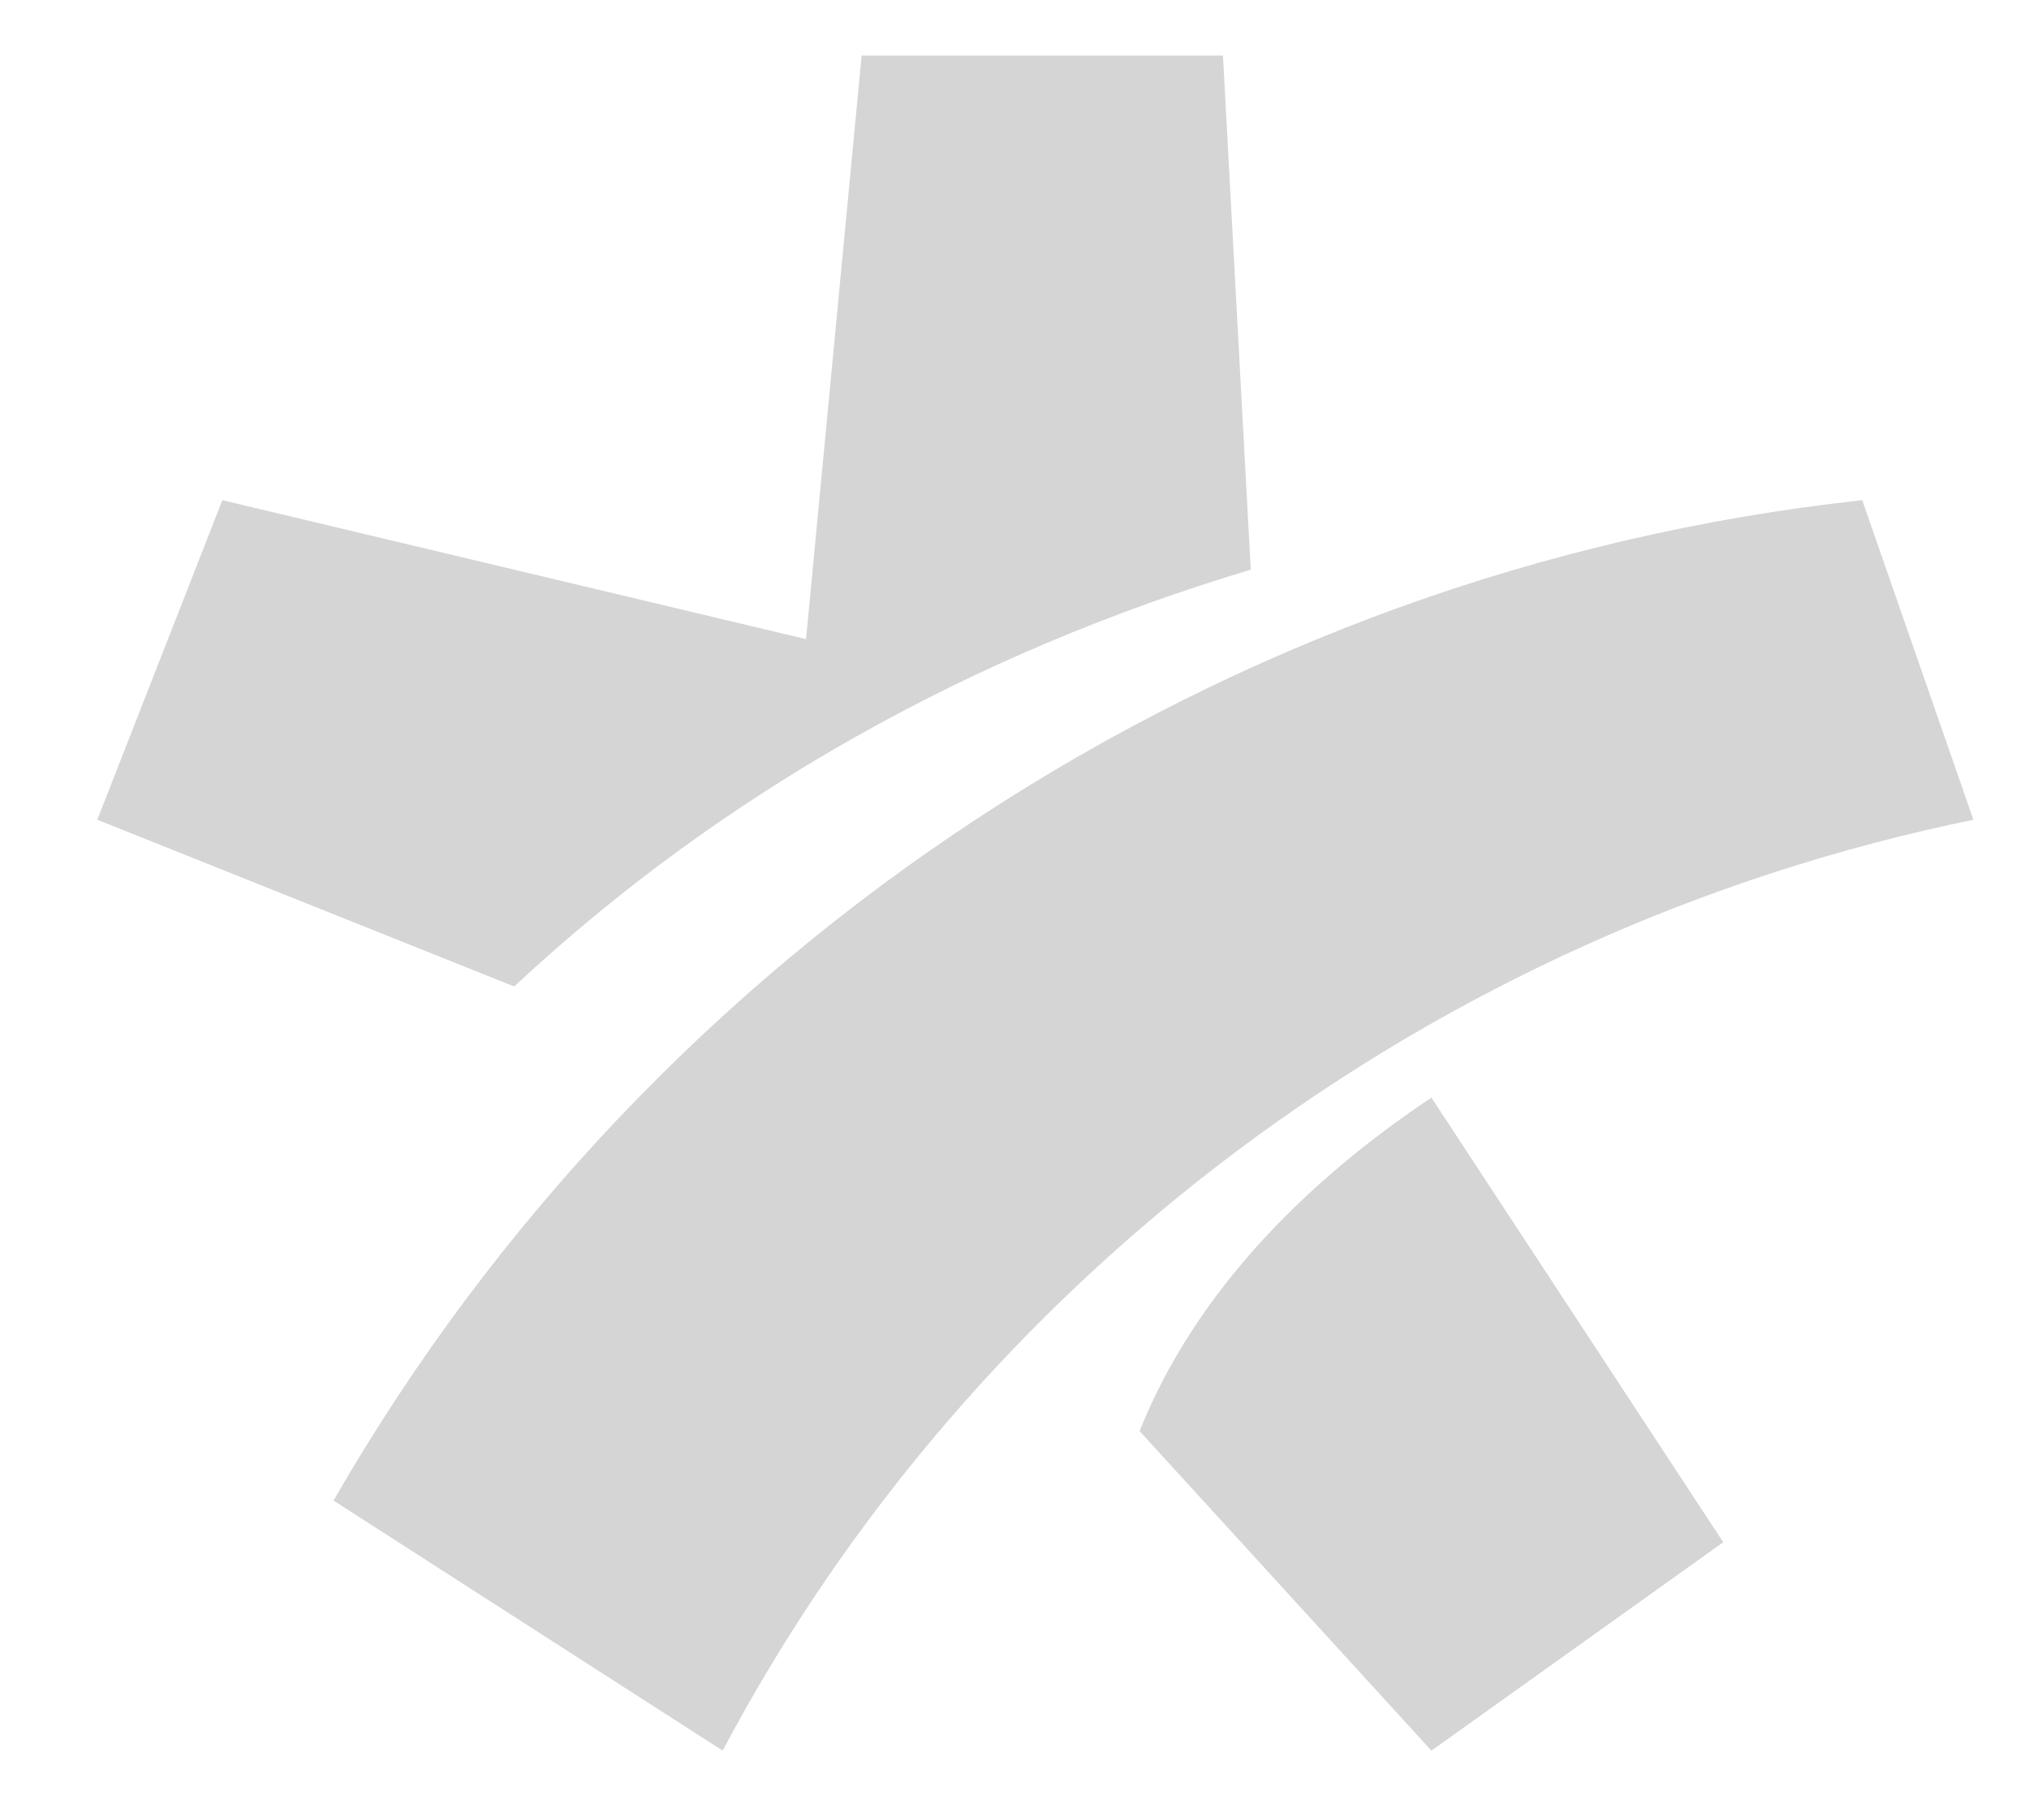 <?xml version="1.0" encoding="utf-8"?>
<!-- Generator: Adobe Illustrator 21.1.0, SVG Export Plug-In . SVG Version: 6.00 Build 0)  -->
<svg version="1.1" id="Capa_1" xmlns="http://www.w3.org/2000/svg" xmlns:xlink="http://www.w3.org/1999/xlink" x="0px" y="0px"
	 viewBox="0 0 14.6 13.1" style="enable-background:new 0 0 14.6 13.1;" xml:space="preserve">
<style type="text/css">
	.st0{clip-path:url(#SVGID_2_);}
	.st1{fill:#D5D5D6;}
</style>
<title>red-medicos</title>
<g>
	<defs>
		<rect id="SVGID_1_" x="-204" y="-724.5" width="1280" height="2591.5"/>
	</defs>
	<clipPath id="SVGID_2_">
		<use xlink:href="#SVGID_1_"  style="overflow:visible;"/>
	</clipPath>
	<g class="st0">
		<path class="st1" d="M1.6,3.6l4.2,1l0.4-4.2h2.6L9,4.1c-2,0.6-3.8,1.6-5.3,3l-3-1.2L1.6,3.6z"/>
		<path class="st1" d="M10.3,12.6l-2.1-2.3c0.4-1,1.2-1.8,2.1-2.4l2.1,3.2L10.3,12.6z"/>
		<path class="st1" d="M5.2,12.6l-2.8-1.8c2.3-4,6.4-6.7,11-7.2l0.8,2.3C10.3,6.7,7,9.2,5.2,12.6"/>
	</g>
</g>
</svg>
